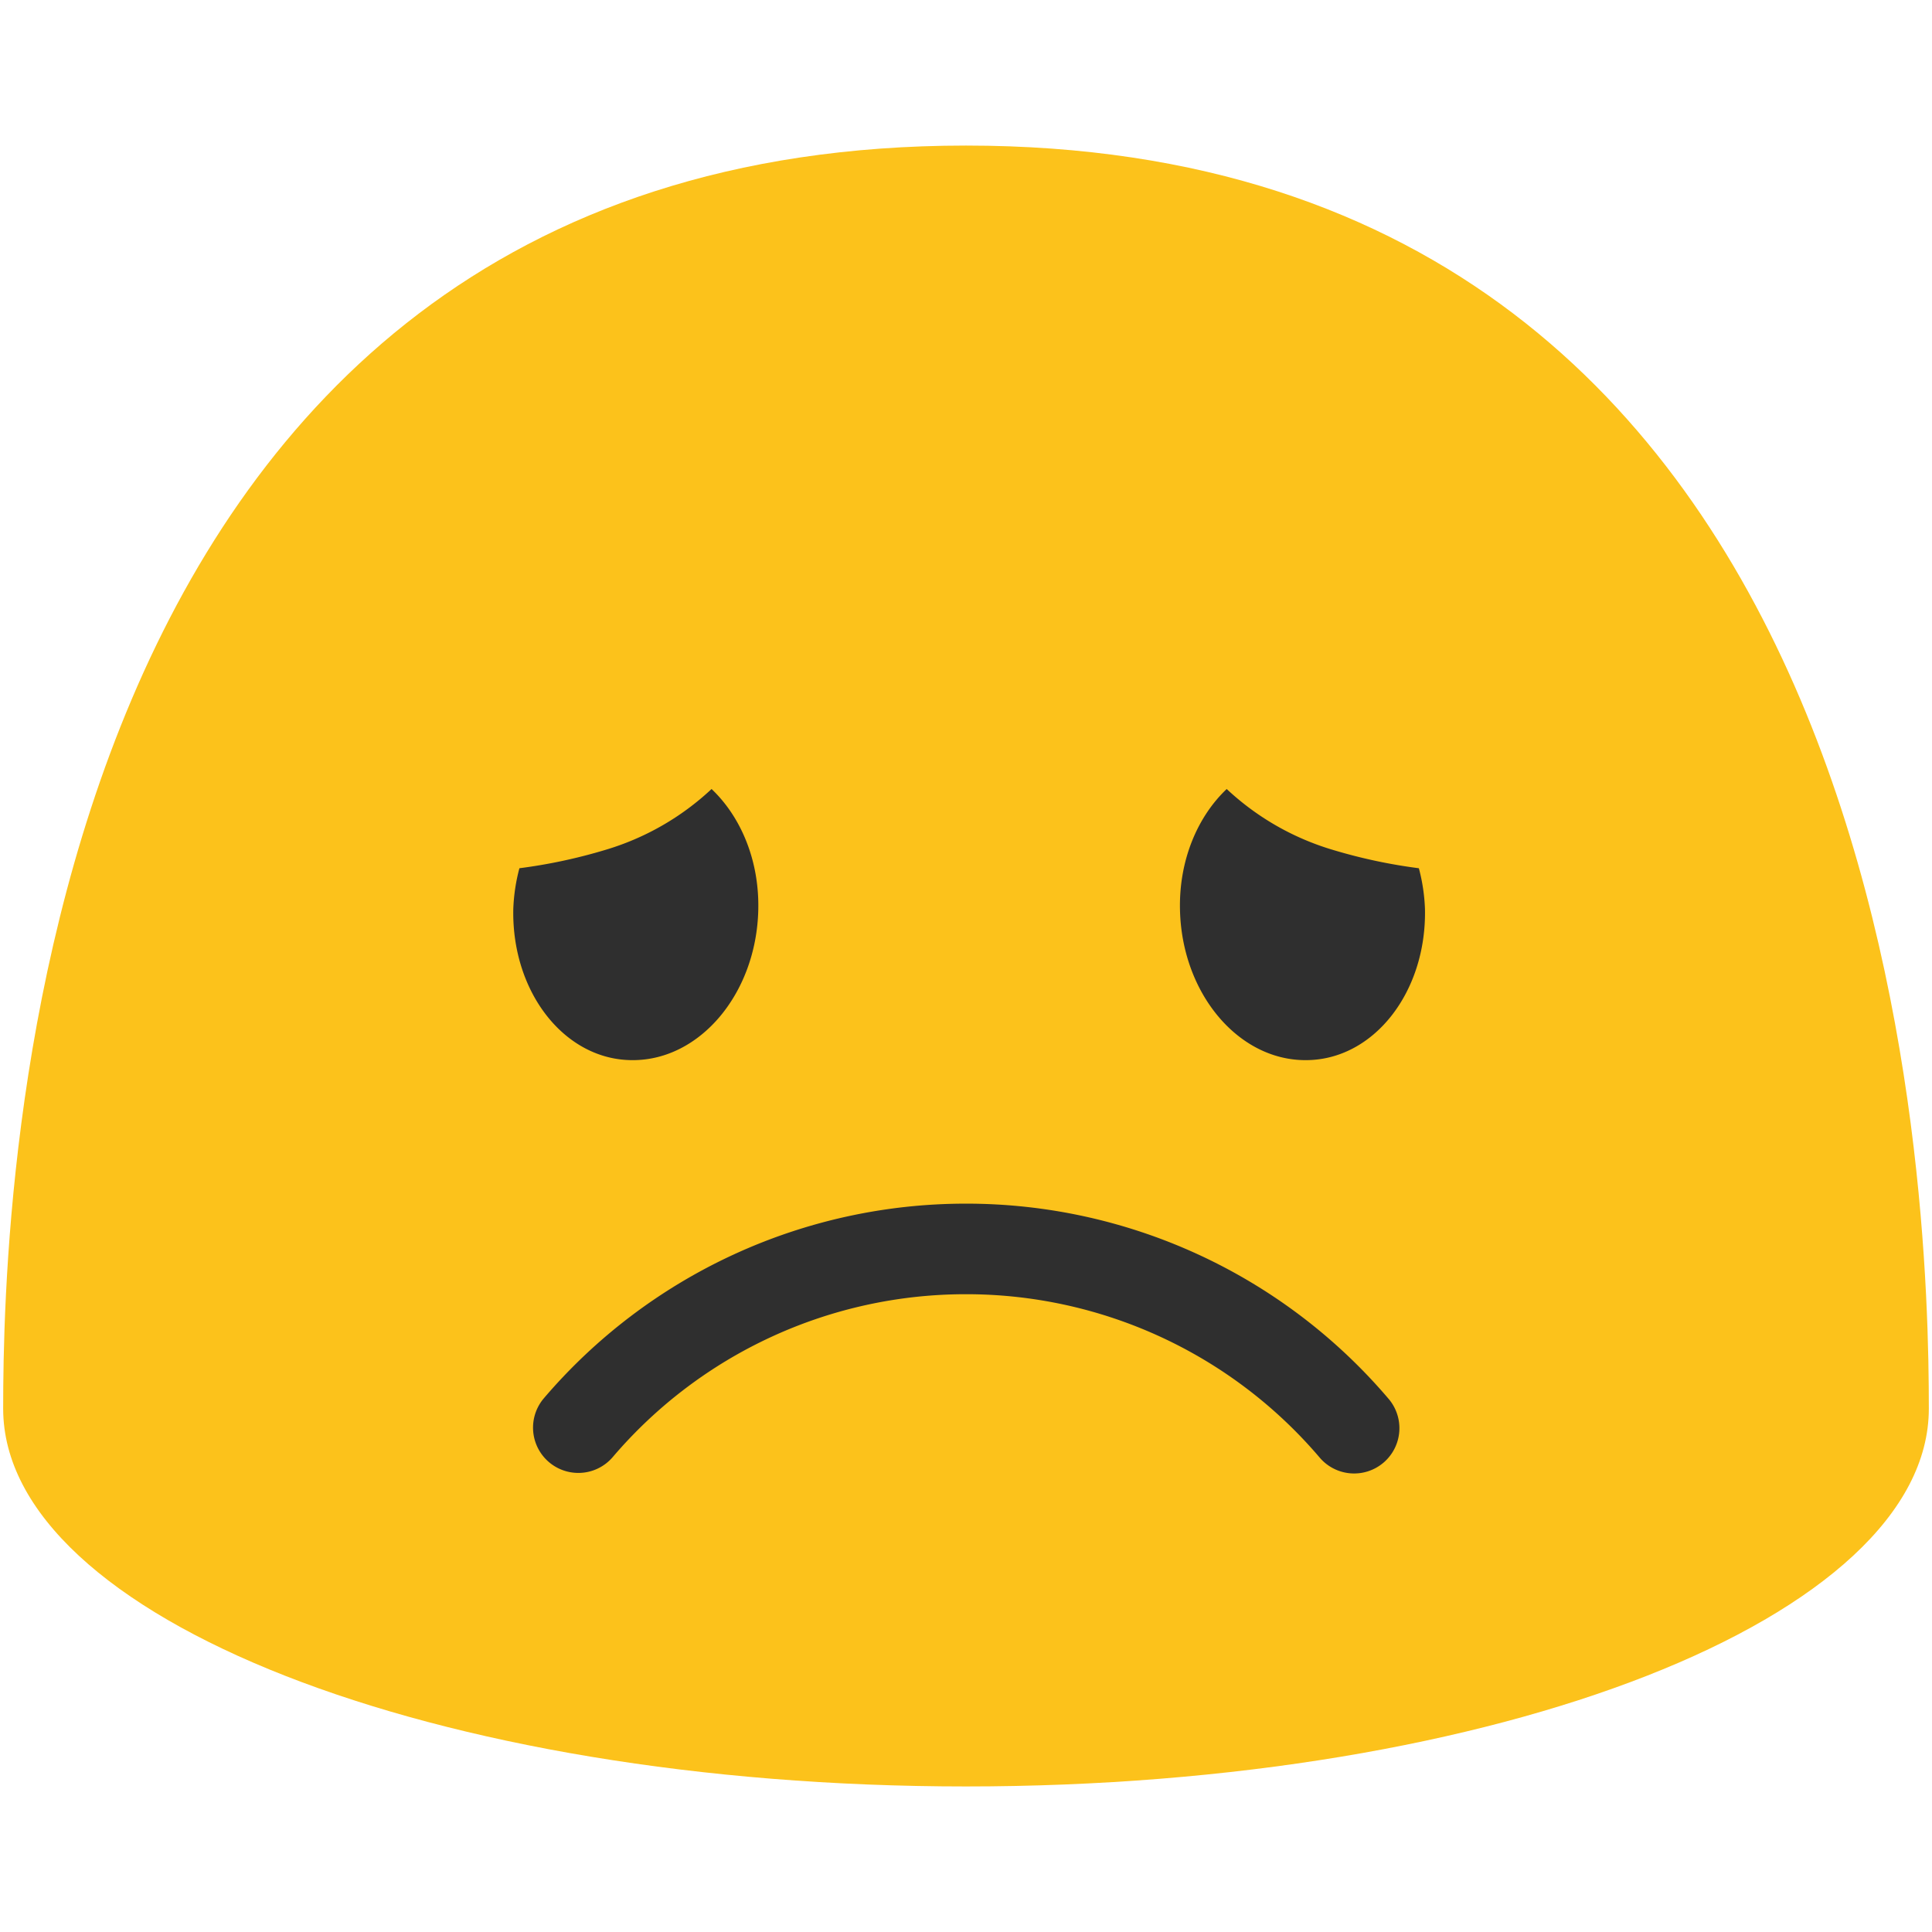 <svg id="图层_1" xmlns="http://www.w3.org/2000/svg" viewBox="0 0 128 128"><g><path d="M64 9.644C1.689 9.644.21 79.497.21 93.326c0 13.826 28.564 25.031 63.79 25.031 35.235 0 63.79-11.205 63.79-25.031 0-13.83-1.47-83.682-63.79-83.682z" fill="#fcc21b"/></g><g><g><path d="M38.314 97.585a3 3 0 0 1-2.28-4.948A36.73 36.73 0 0 1 64 79.745a36.722 36.722 0 0 1 27.964 12.892 3 3 0 1 1-4.562 3.896A30.733 30.733 0 0 0 64 85.745a30.733 30.733 0 0 0-23.403 10.788 2.992 2.992 0 0 1-2.283 1.052z" fill="#2f2f2f"/></g><g><g><g><path d="M34.007 60.229a12.12 12.12 0 0 1 .405-2.706 35.353 35.353 0 0 0 5.679-1.211 17.636 17.636 0 0 0 7.052-4.038c1.933 1.832 3.169 4.722 3.095 7.995-.118 5.527-3.849 9.989-8.343 9.968-4.473-.002-7.999-4.487-7.888-10.008z" fill="#2f2f2f"/></g></g><g><g><path d="M94.408 60.229a12.12 12.12 0 0 0-.405-2.706 35.353 35.353 0 0 1-5.679-1.211 17.636 17.636 0 0 1-7.052-4.038c-1.933 1.832-3.169 4.722-3.095 7.995.118 5.527 3.849 9.989 8.343 9.968 4.473-.002 7.999-4.487 7.888-10.008z" fill="#2f2f2f"/></g></g></g></g></svg>